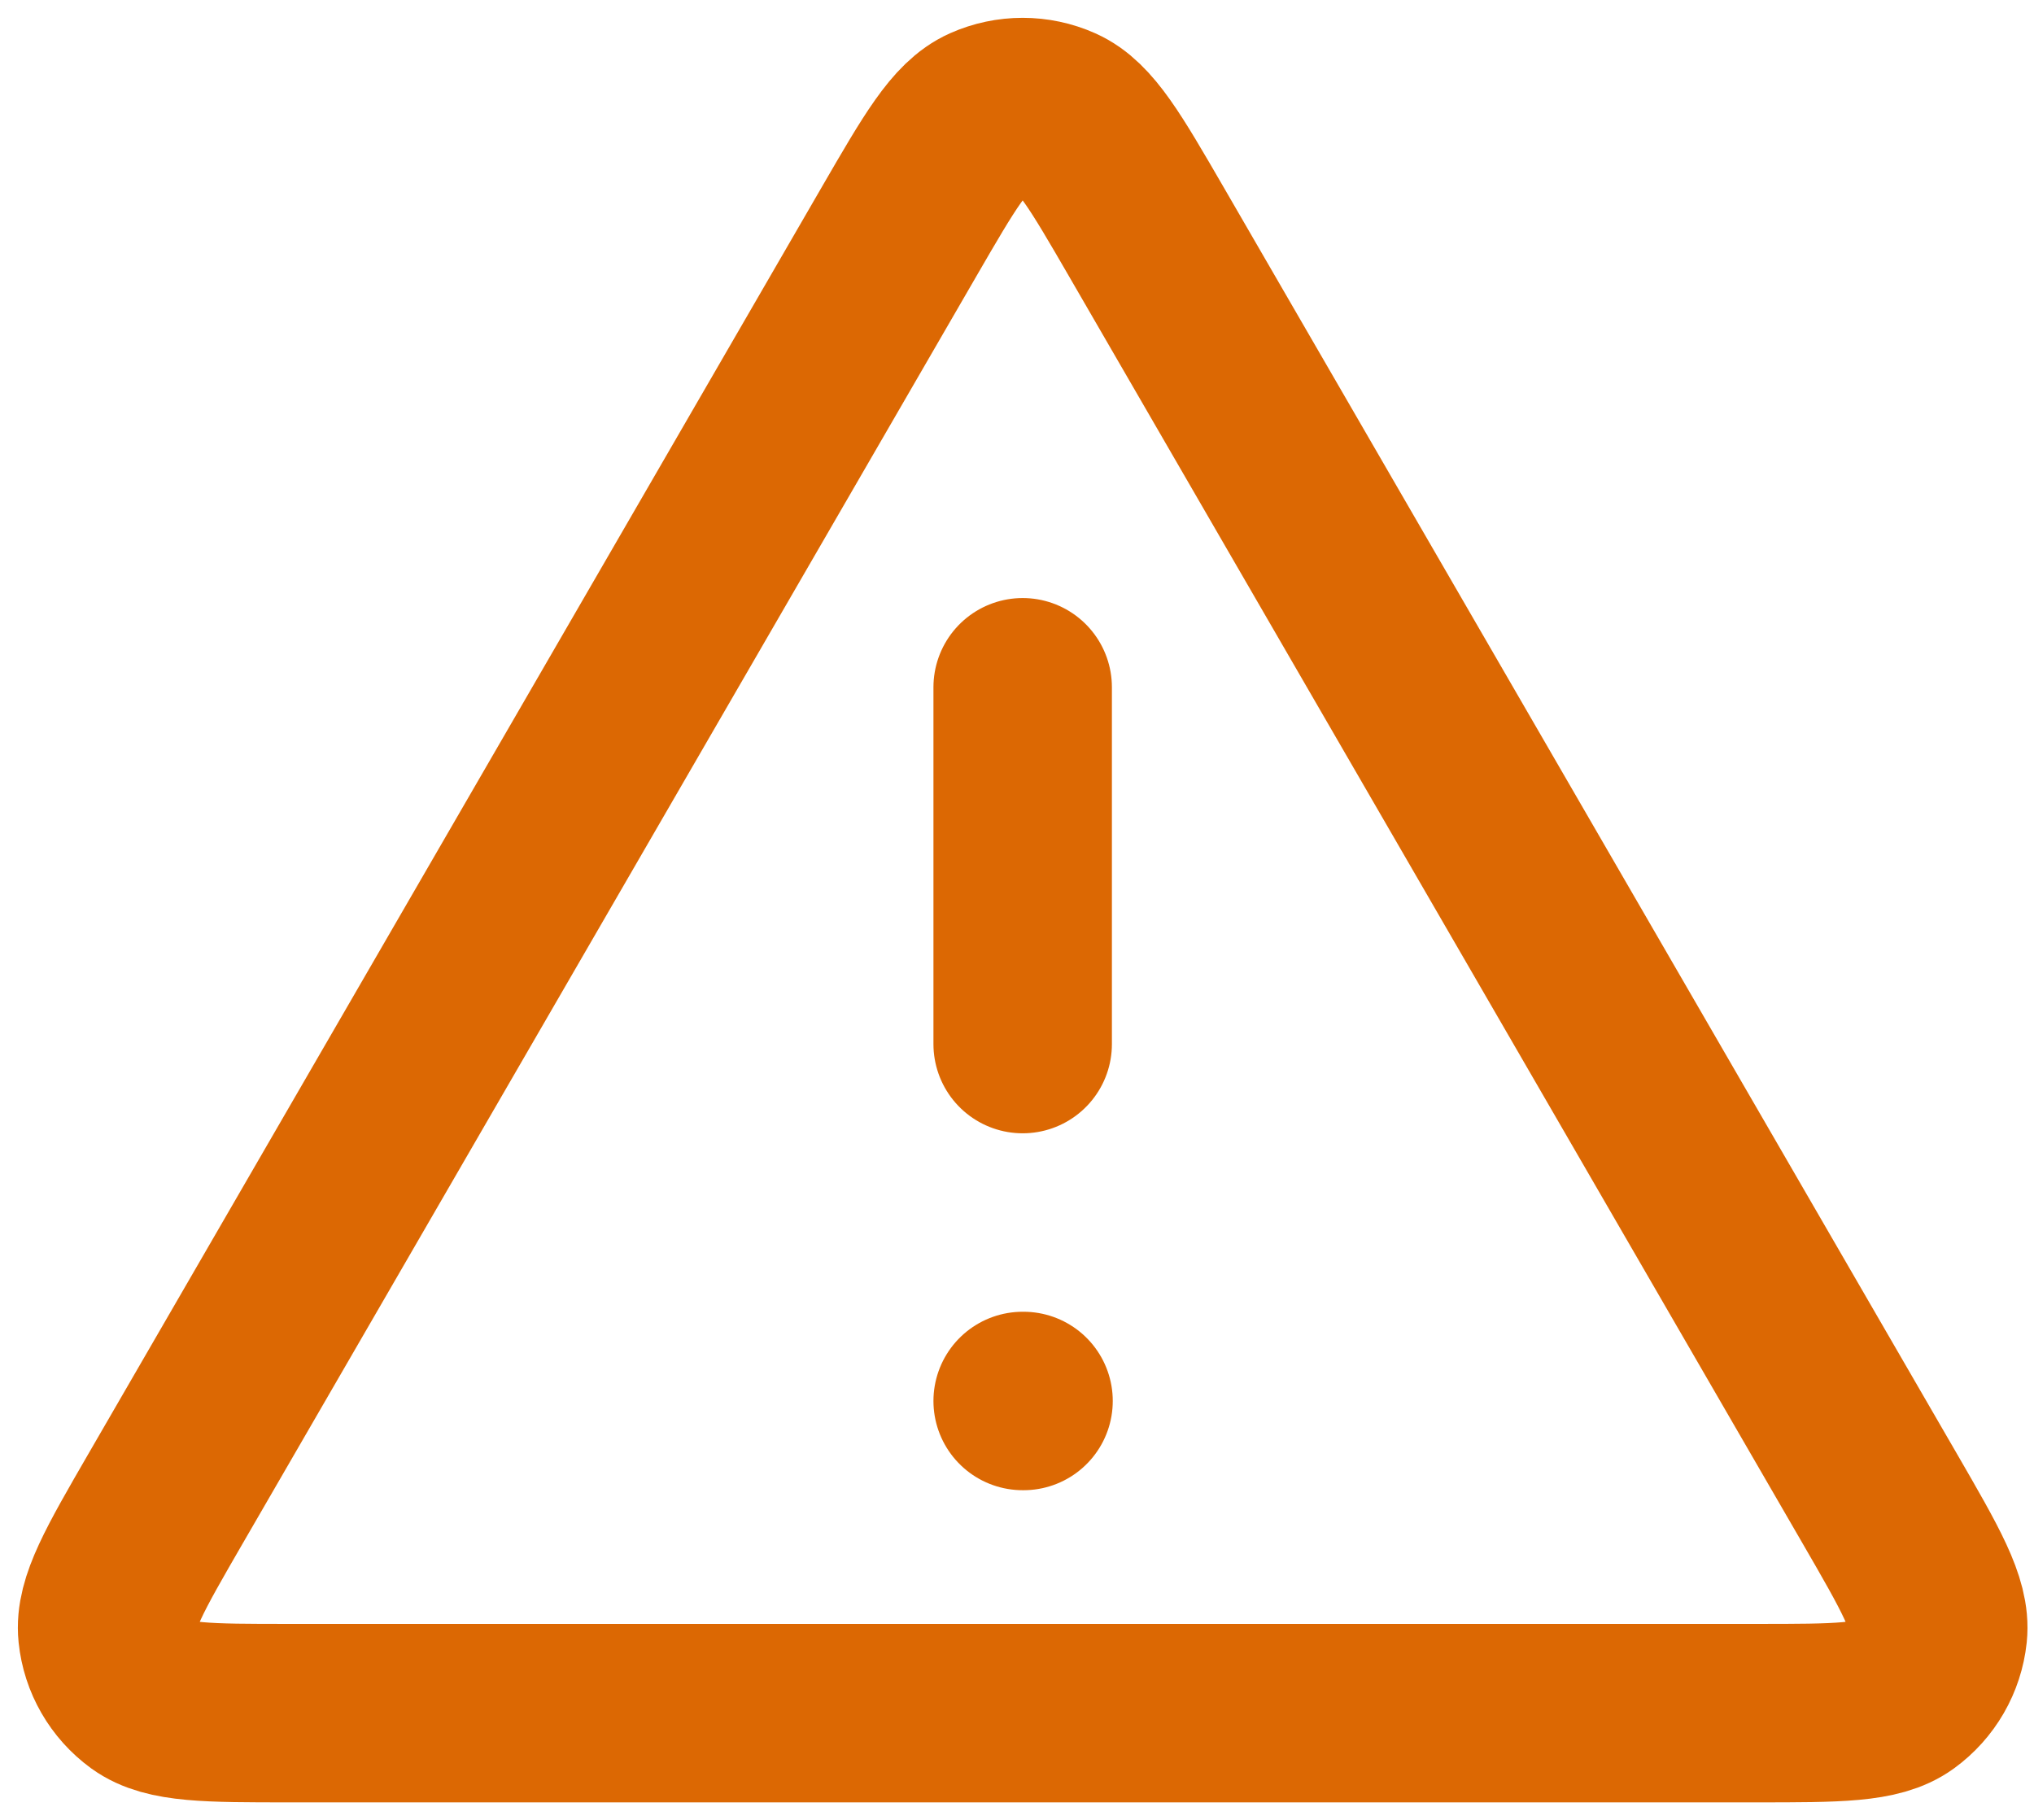 <svg width="19" height="17" viewBox="0 0 19 17" fill="none" xmlns="http://www.w3.org/2000/svg">
<path d="M9.553 6.42V9.753M9.553 13.087H9.561M8.399 2.163L1.545 14.002C1.165 14.659 0.975 14.987 1.003 15.257C1.027 15.492 1.15 15.705 1.341 15.844C1.561 16.003 1.94 16.003 2.699 16.003H16.407C17.166 16.003 17.545 16.003 17.764 15.844C17.955 15.705 18.078 15.492 18.103 15.257C18.131 14.987 17.941 14.659 17.561 14.002L10.707 2.163C10.328 1.509 10.139 1.182 9.891 1.072C9.676 0.976 9.43 0.976 9.214 1.072C8.967 1.182 8.778 1.509 8.399 2.163Z" stroke="#DC6803" stroke-width="1.667" stroke-linecap="round" stroke-linejoin="round"/>
</svg>
